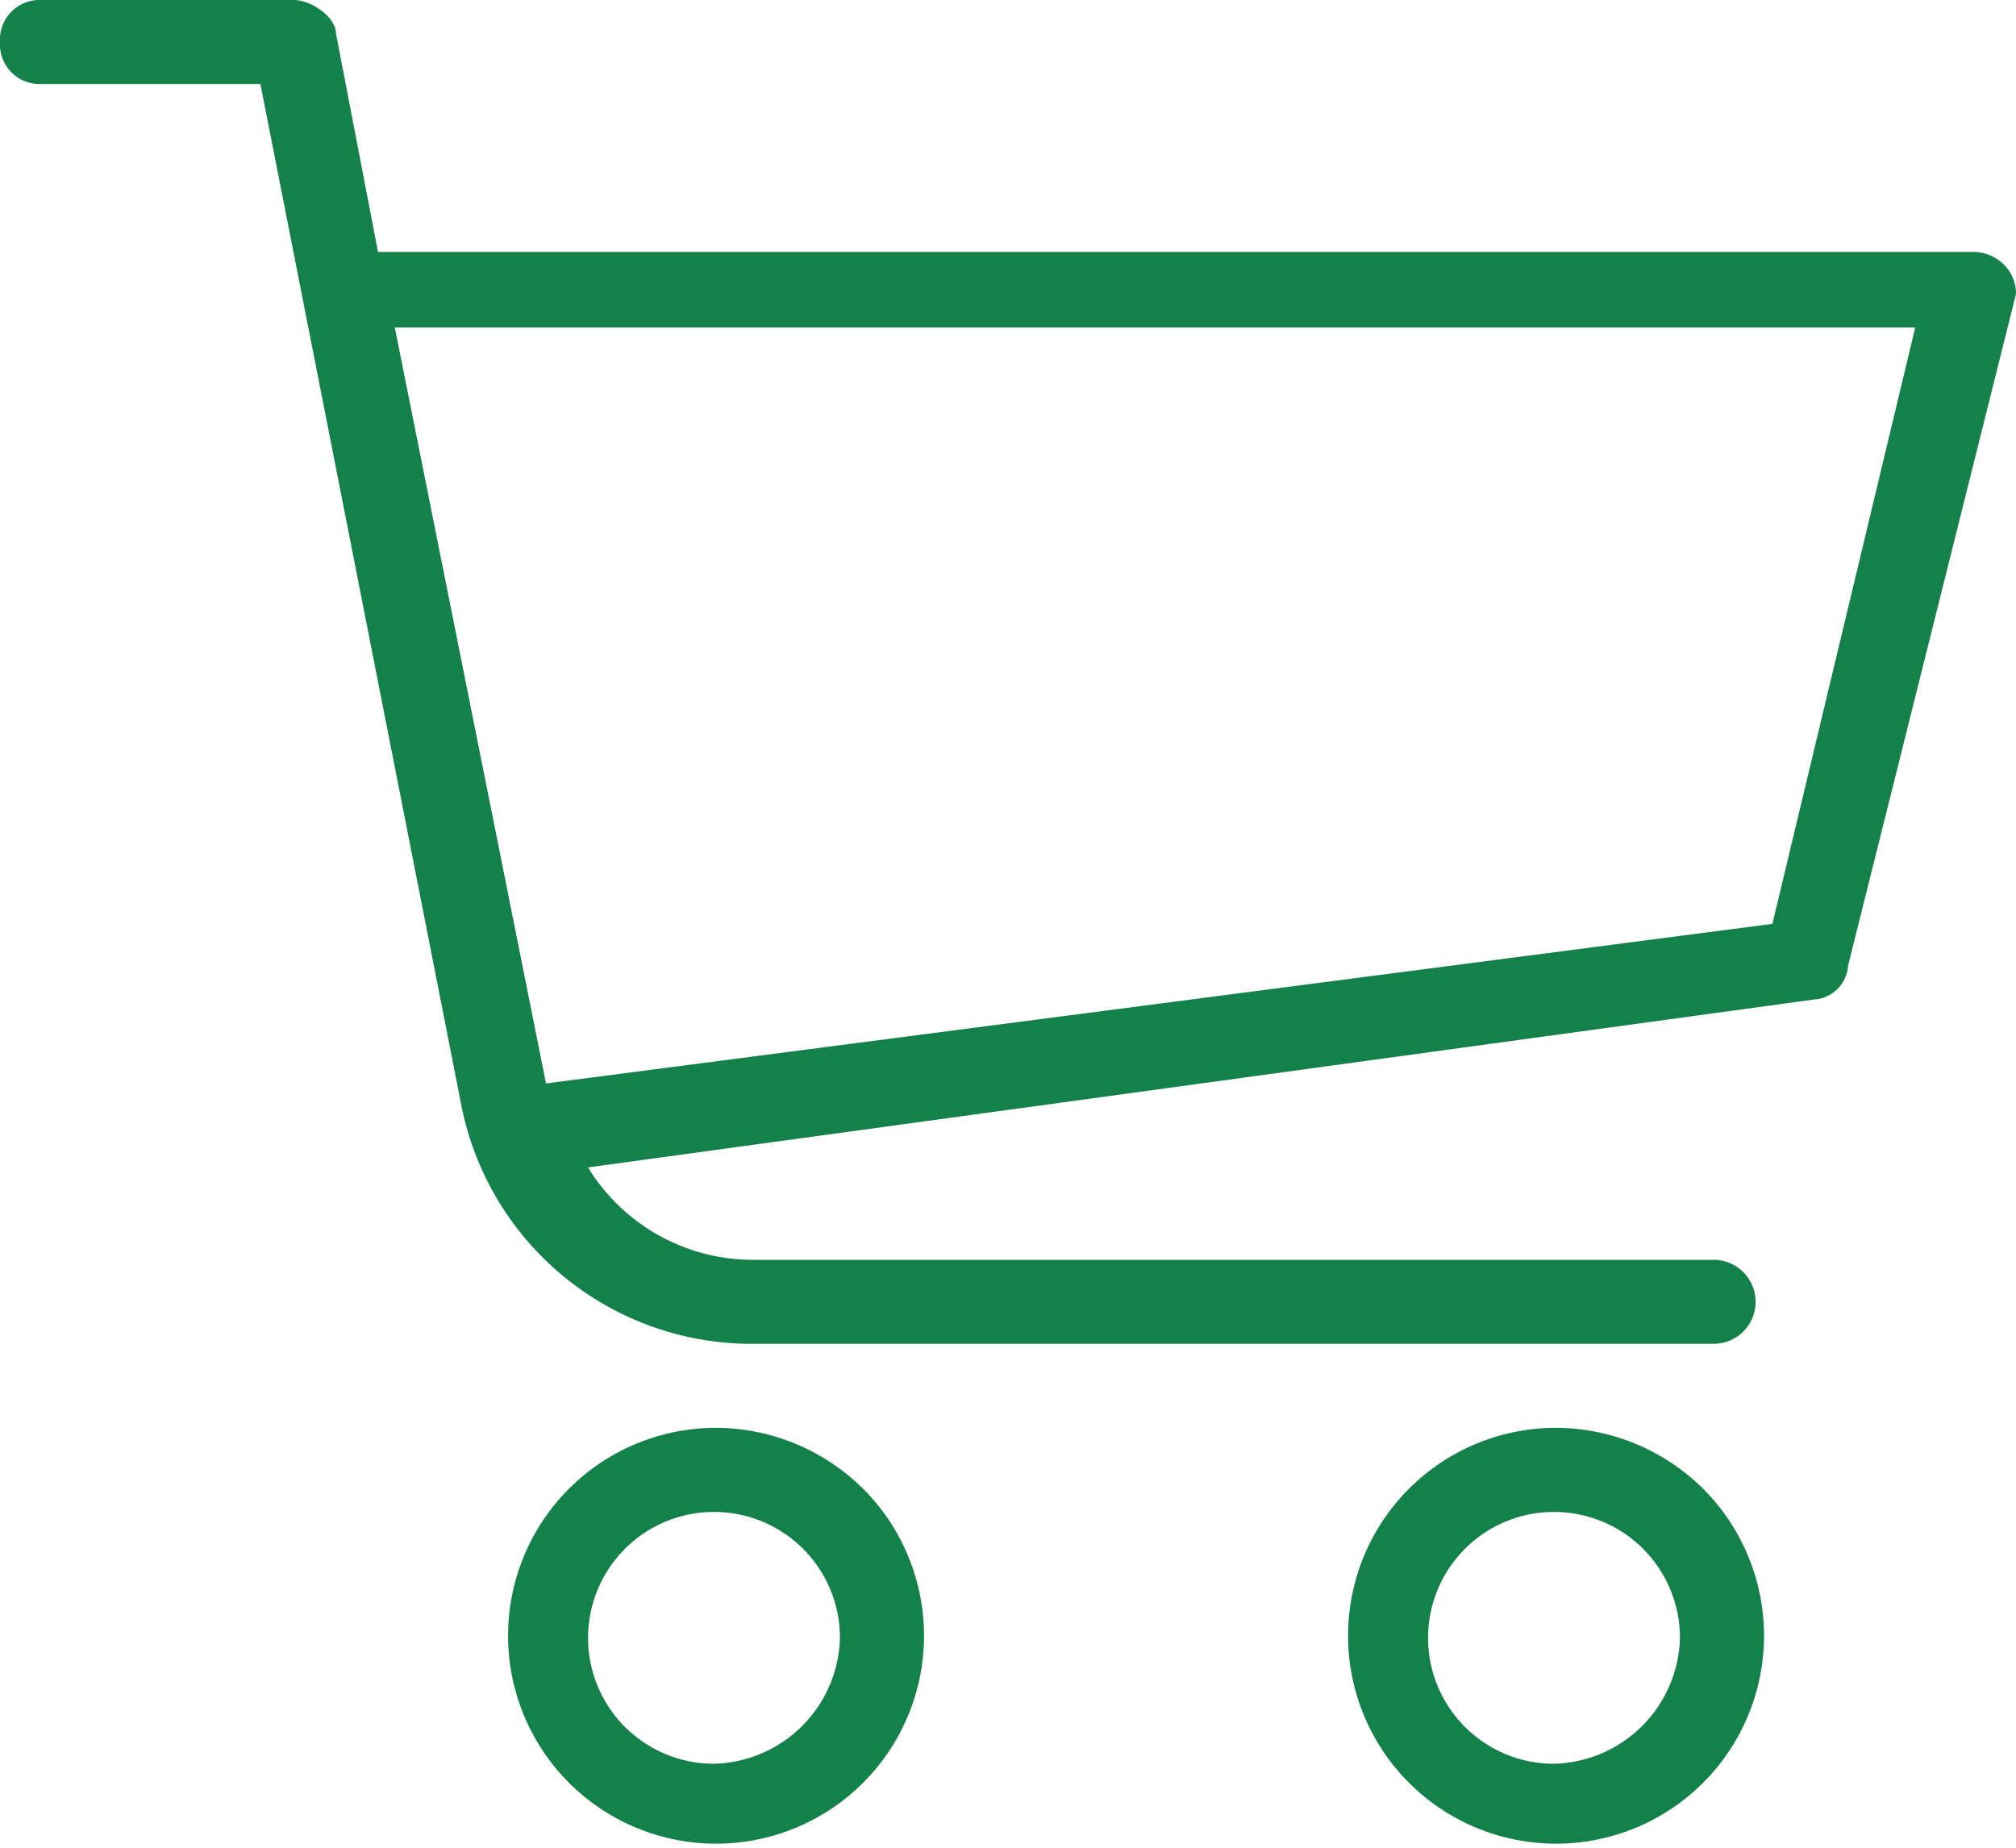<svg xmlns="http://www.w3.org/2000/svg" width="147.262" height="134.99" viewBox="0 0 147.262 134.99">
  <g id="shopping-cart2.0" transform="translate(0 -21.334)">
    <g id="Сгруппировать_24" data-name="Сгруппировать 24" transform="translate(0 21.334)">
      <g id="Сгруппировать_23" data-name="Сгруппировать 23">
        <path id="Контур_12" data-name="Контур 12" d="M146.649,40.969a3.188,3.188,0,0,0-2.454-1.227H27.612L24.544,23.788c0-1.227-1.841-2.454-3.068-2.454H3.068A2.9,2.9,0,0,0,0,24.4,2.9,2.9,0,0,0,3.068,27.47H19.022l14.726,74.858A21.619,21.619,0,0,0,54.61,119.509h70.563a3.068,3.068,0,1,0,0-6.136H55.223a14.146,14.146,0,0,1-12.272-6.75l89.585-12.272A2.639,2.639,0,0,0,134.99,91.9L147.262,42.81A3.03,3.03,0,0,0,146.649,40.969Zm-17.181,47.86L39.883,100.487,28.839,45.264H139.9Z" transform="translate(0 -21.334)" fill="#14814b"/>
      </g>
    </g>
    <g id="Сгруппировать_26" data-name="Сгруппировать 26" transform="translate(36.816 125.644)">
      <g id="Сгруппировать_25" data-name="Сгруппировать 25">
        <path id="Контур_13" data-name="Контур 13" d="M143.34,384a15.191,15.191,0,1,0,10.891,4.449A15.34,15.34,0,0,0,143.34,384Zm0,24.544a9.2,9.2,0,1,1,9.2-9.2A9.437,9.437,0,0,1,143.34,408.542Z" transform="translate(-128 -383.997)" fill="#14814b"/>
      </g>
    </g>
    <g id="Сгруппировать_28" data-name="Сгруппировать 28" transform="translate(98.175 125.644)">
      <g id="Сгруппировать_27" data-name="Сгруппировать 27">
        <path id="Контур_14" data-name="Контур 14" d="M356.674,384a15.191,15.191,0,1,0,10.891,4.449A15.34,15.34,0,0,0,356.674,384Zm0,24.544a9.2,9.2,0,1,1,9.2-9.2A9.437,9.437,0,0,1,356.674,408.542Z" transform="translate(-341.334 -383.997)" fill="#14814b"/>
      </g>
    </g>
  </g>
</svg>
